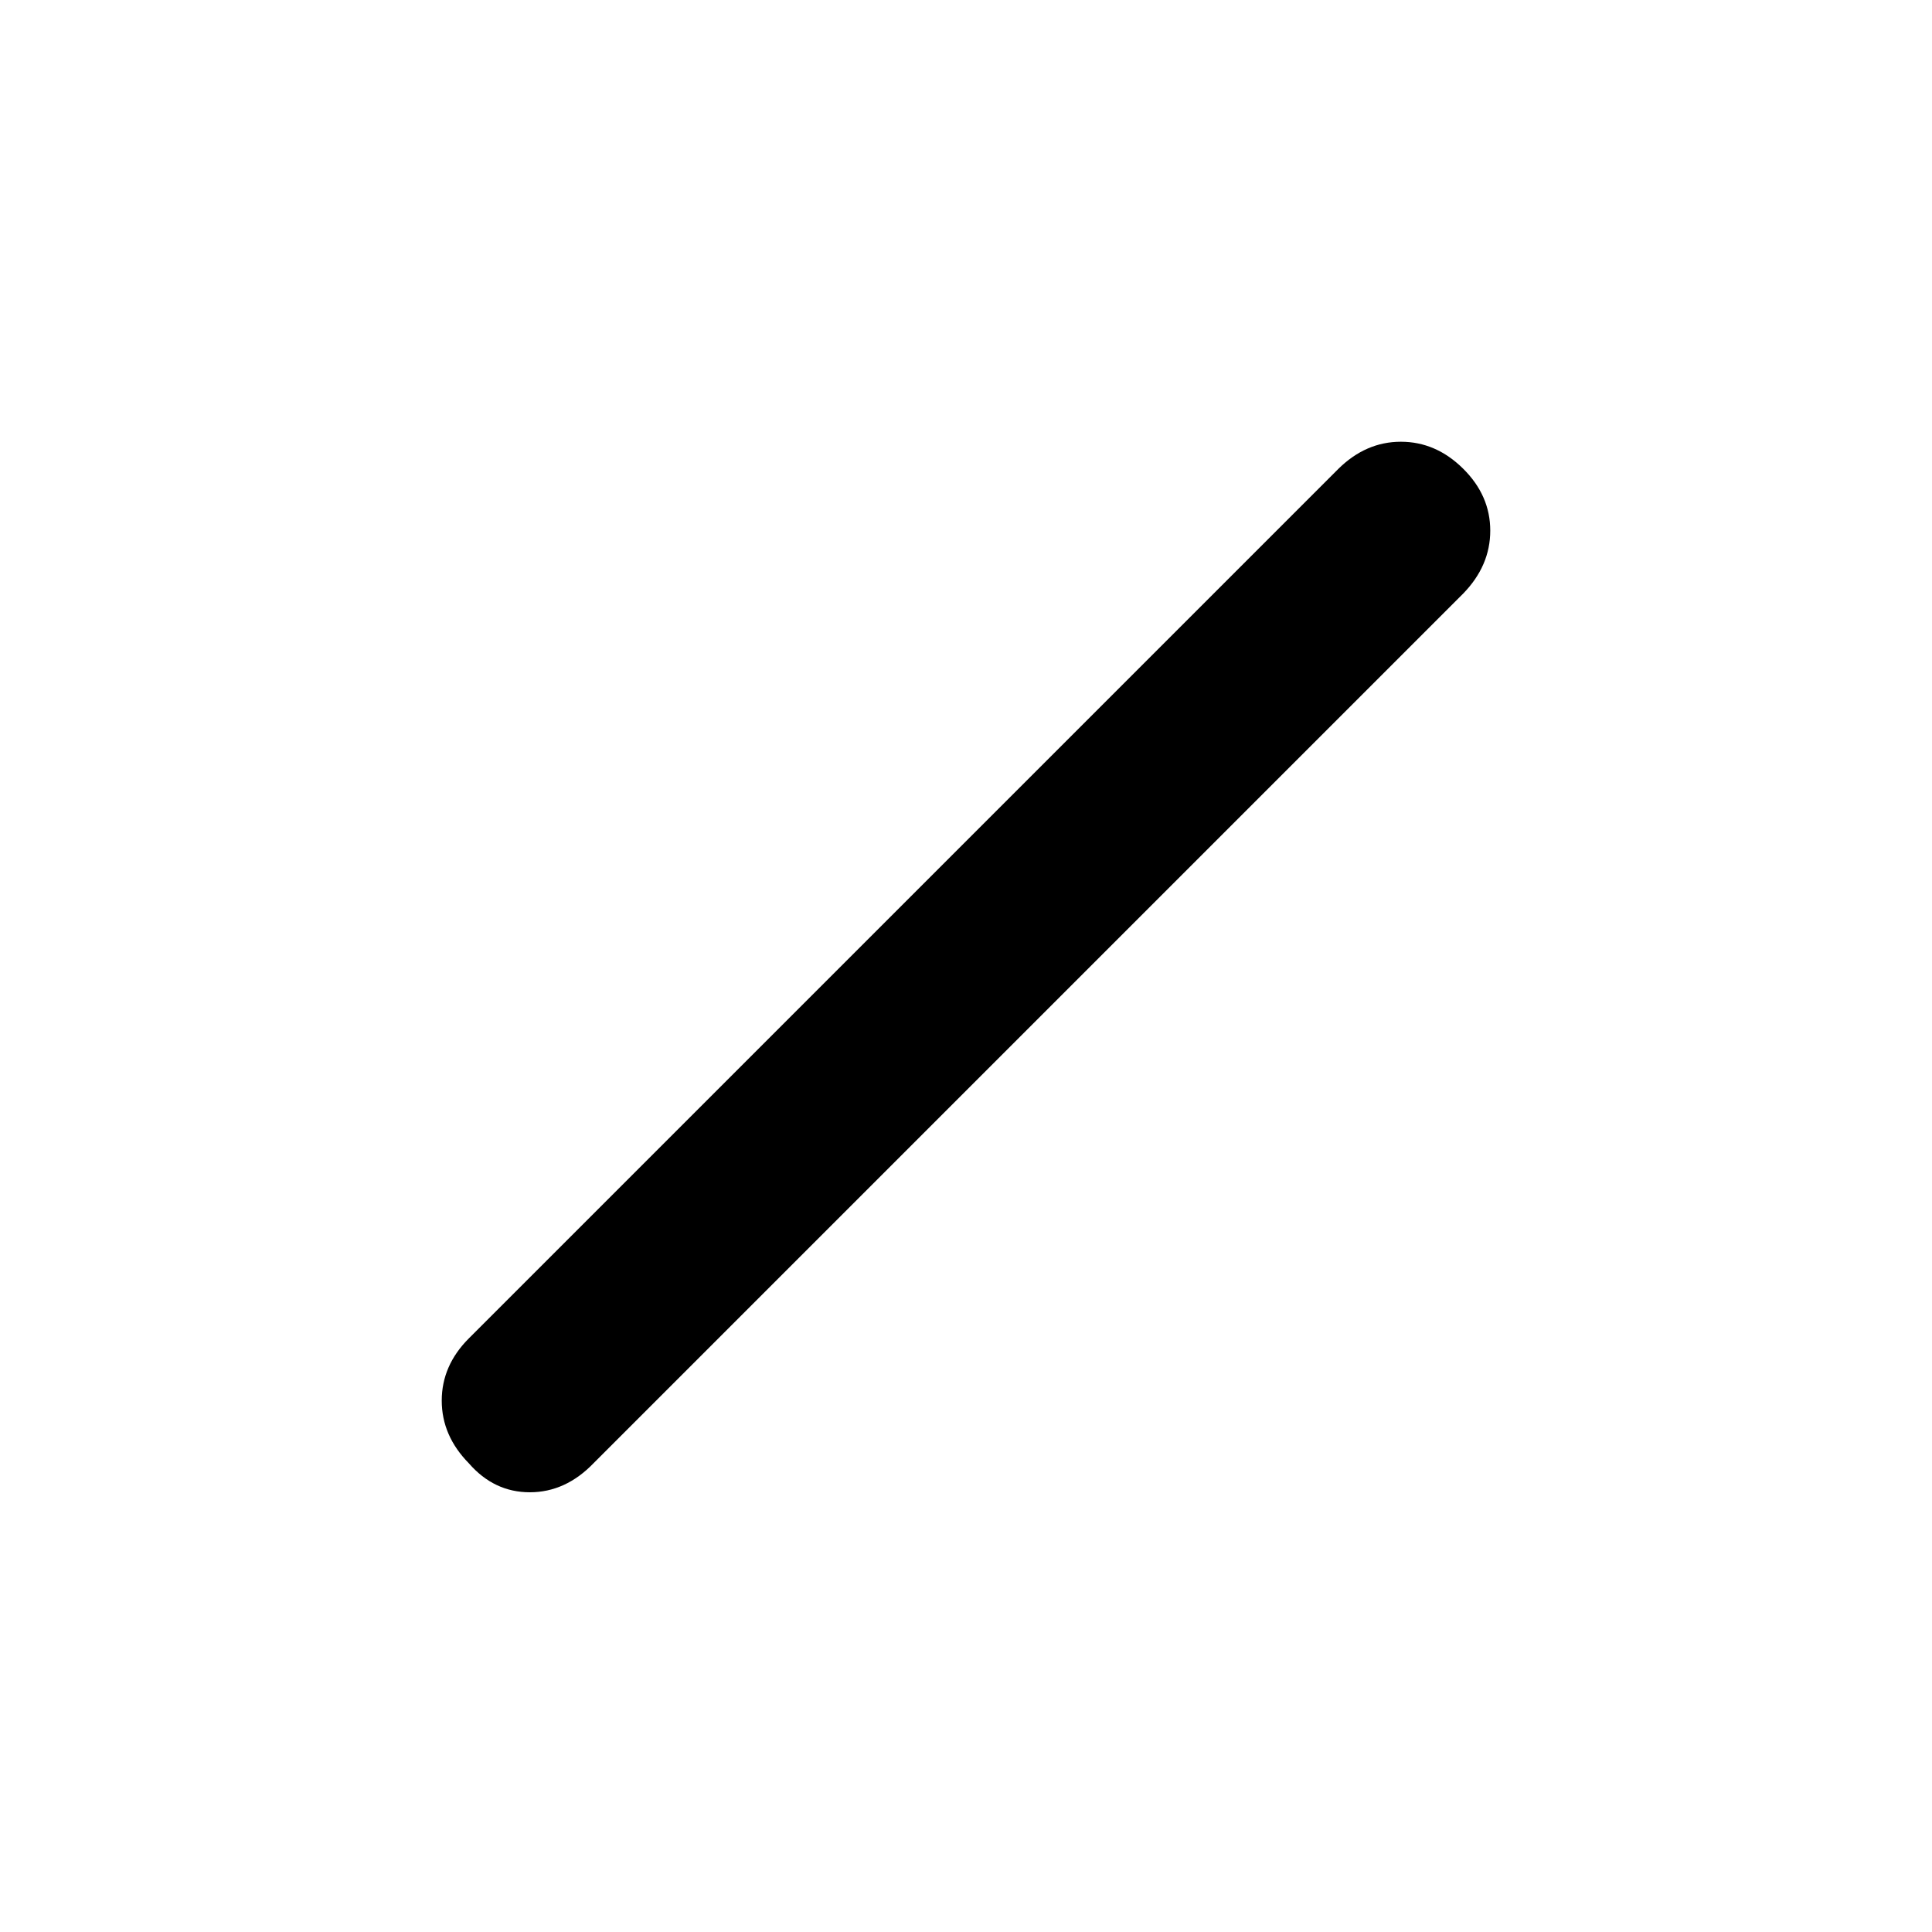 <svg xmlns="http://www.w3.org/2000/svg" height="20" viewBox="0 -960 960 960" width="20"><path d="M233-232.86q-13.5-13.72-13.5-31.18T233-295l432-432q13.68-13.5 31.09-13.5T727-727.14q13.5 13.35 13.5 30.82 0 17.46-13.5 31.32L295-233q-13.95 14.5-31.73 14.5-17.77 0-30.27-14.36Z"/></svg>